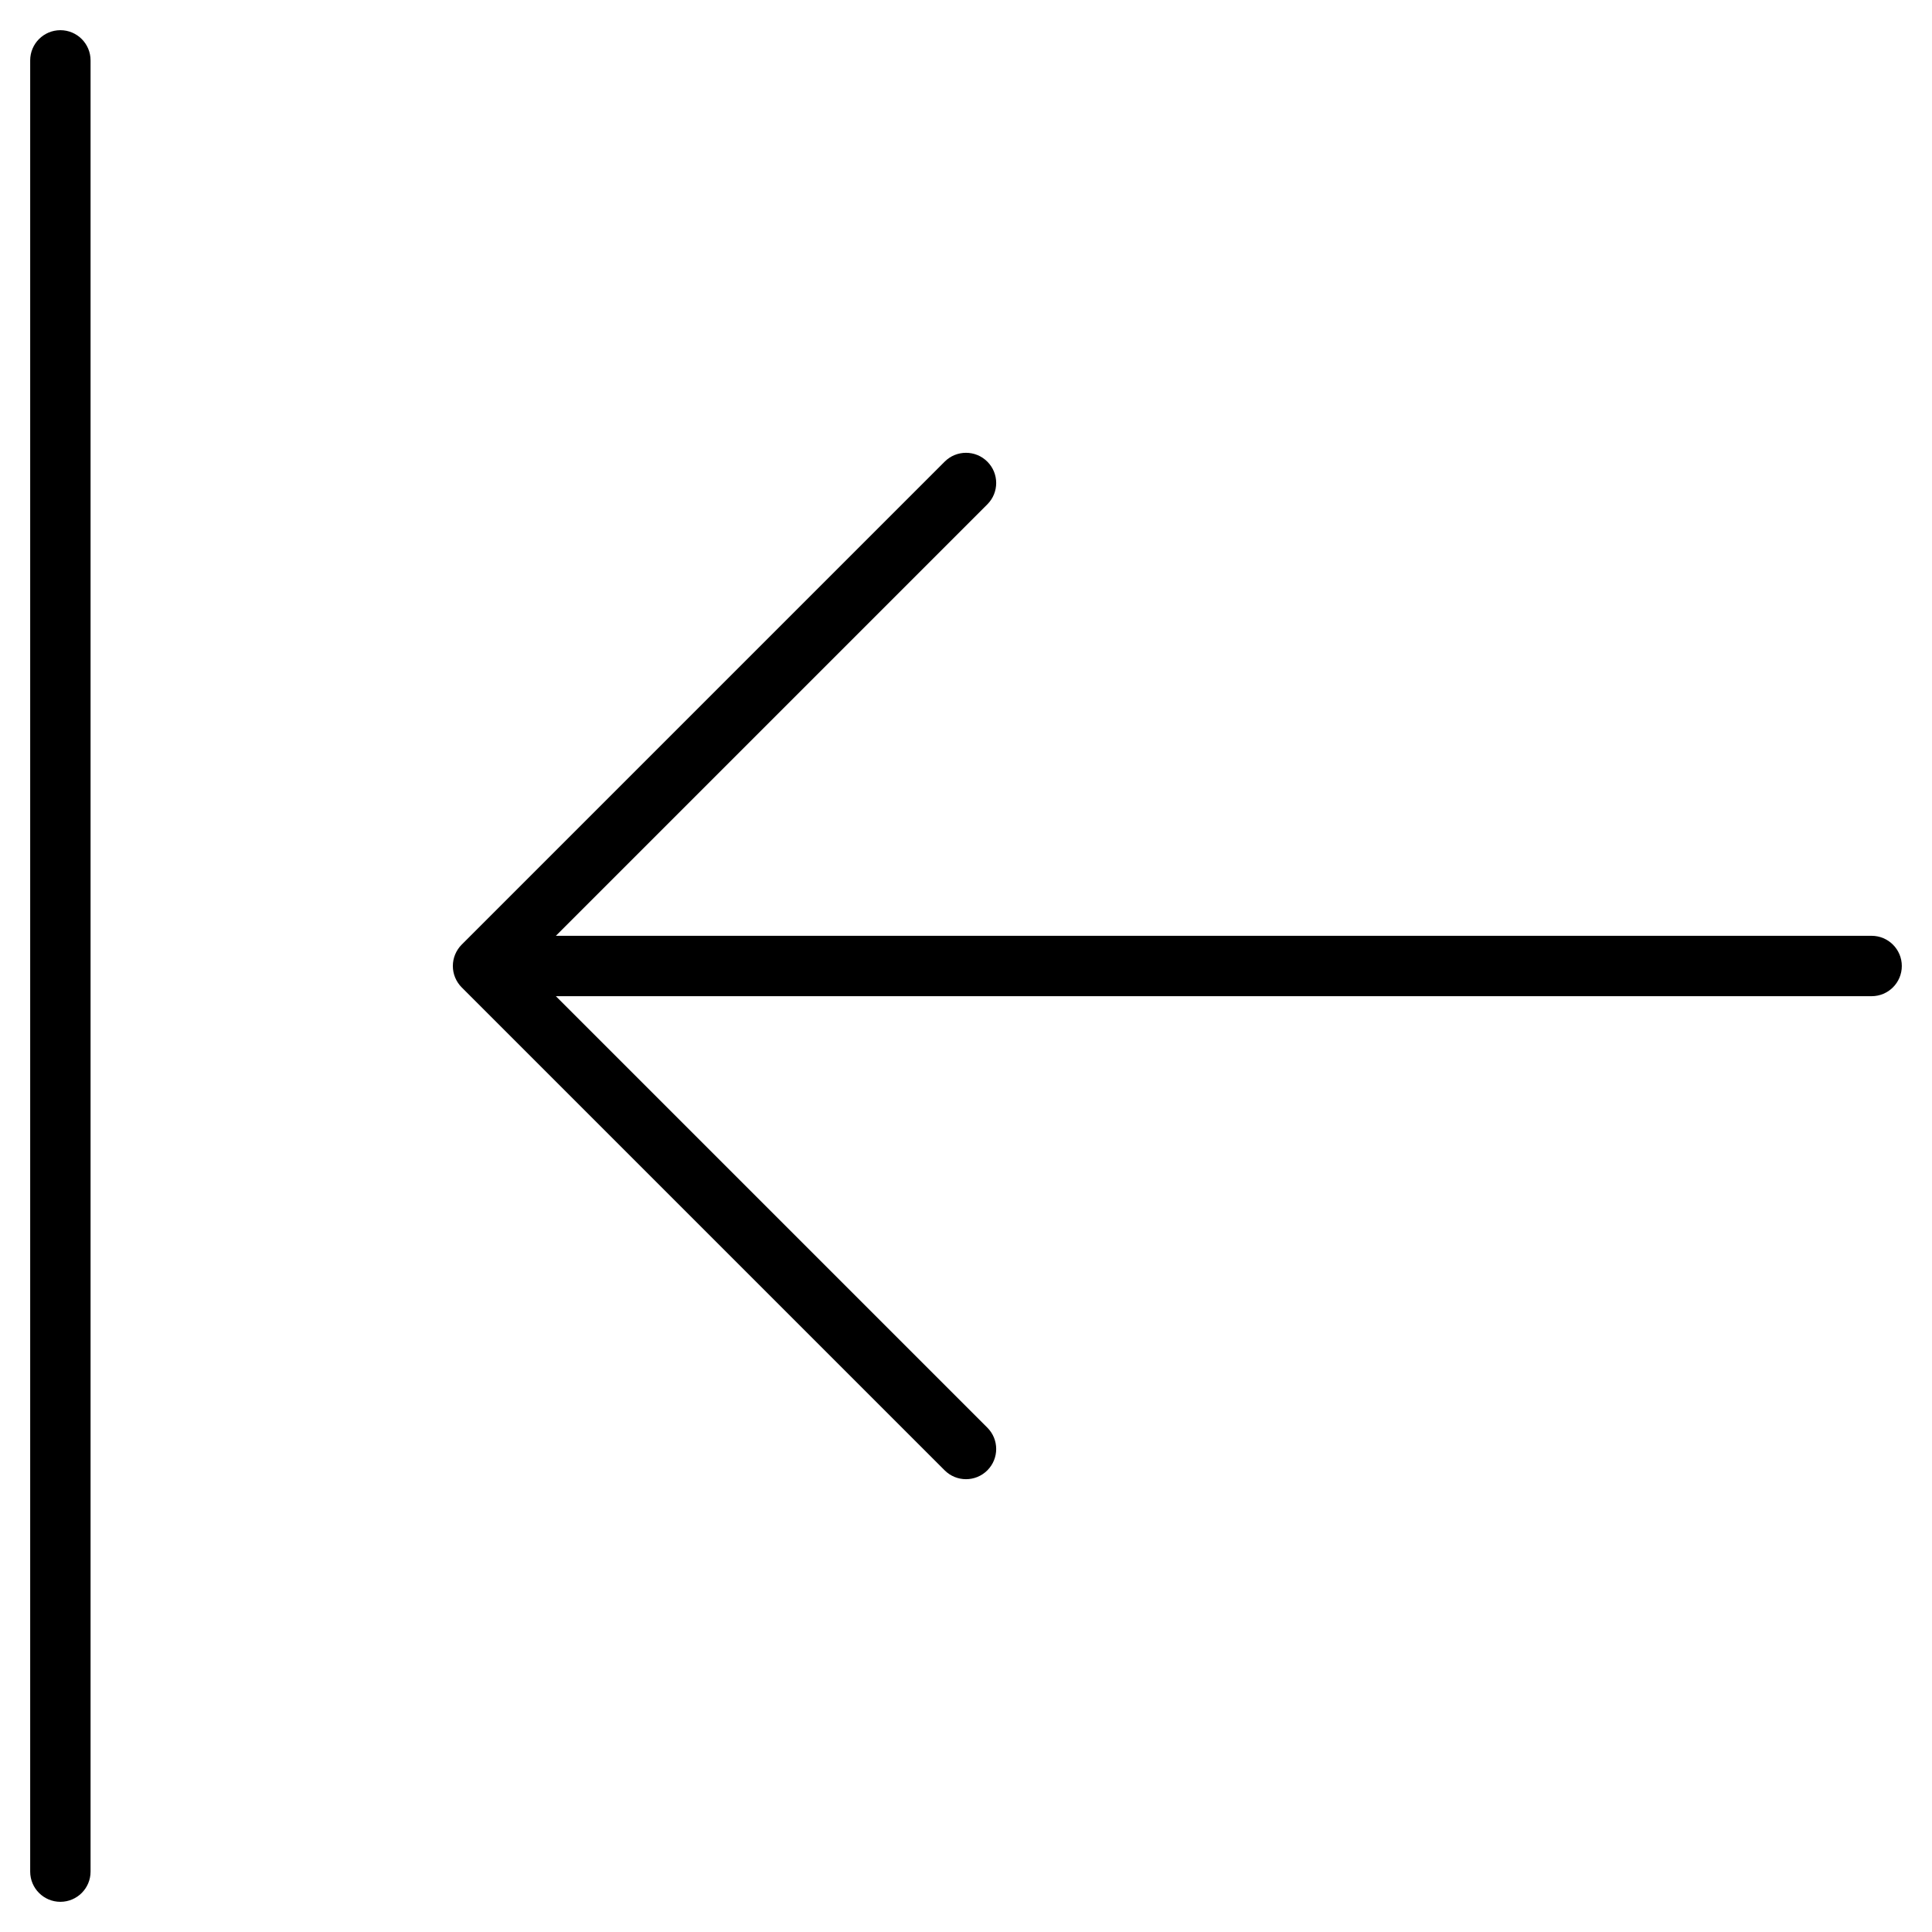 <?xml version="1.0" encoding="utf-8"?>
<!-- Generator: Adobe Illustrator 19.2.1, SVG Export Plug-In . SVG Version: 6.00 Build 0)  -->
<!DOCTYPE svg PUBLIC "-//W3C//DTD SVG 1.1//EN" "http://www.w3.org/Graphics/SVG/1.1/DTD/svg11.dtd">
<svg version="1.1" id="Layer_1" xmlns="http://www.w3.org/2000/svg" xmlns:xlink="http://www.w3.org/1999/xlink" x="0px" y="0px"
	 width="64px" height="64px" viewBox="0 0 64 64" enable-background="new 0 0 64 64" xml:space="preserve">
<path d="M62,31H18.414l14.293-14.293c0.391-0.391,0.391-1.023,0-1.414s-1.023-0.391-1.414,0l-16,16
	c-0.092,0.092-0.165,0.203-0.216,0.325c-0.101,0.245-0.101,0.52,0,0.764c0.051,0.122,0.124,0.233,0.216,0.325l16,16
	C31.488,48.902,31.744,49,32,49s0.512-0.098,0.707-0.293c0.391-0.391,0.391-1.023,0-1.414L18.414,33H62c0.552,0,1-0.448,1-1
	S62.552,31,62,31z"/>
<path d="M3,62V2c0-0.552-0.448-1-1-1S1,1.448,1,2v60c0,0.552,0.448,1,1,1S3,62.552,3,62z"/>
</svg>
